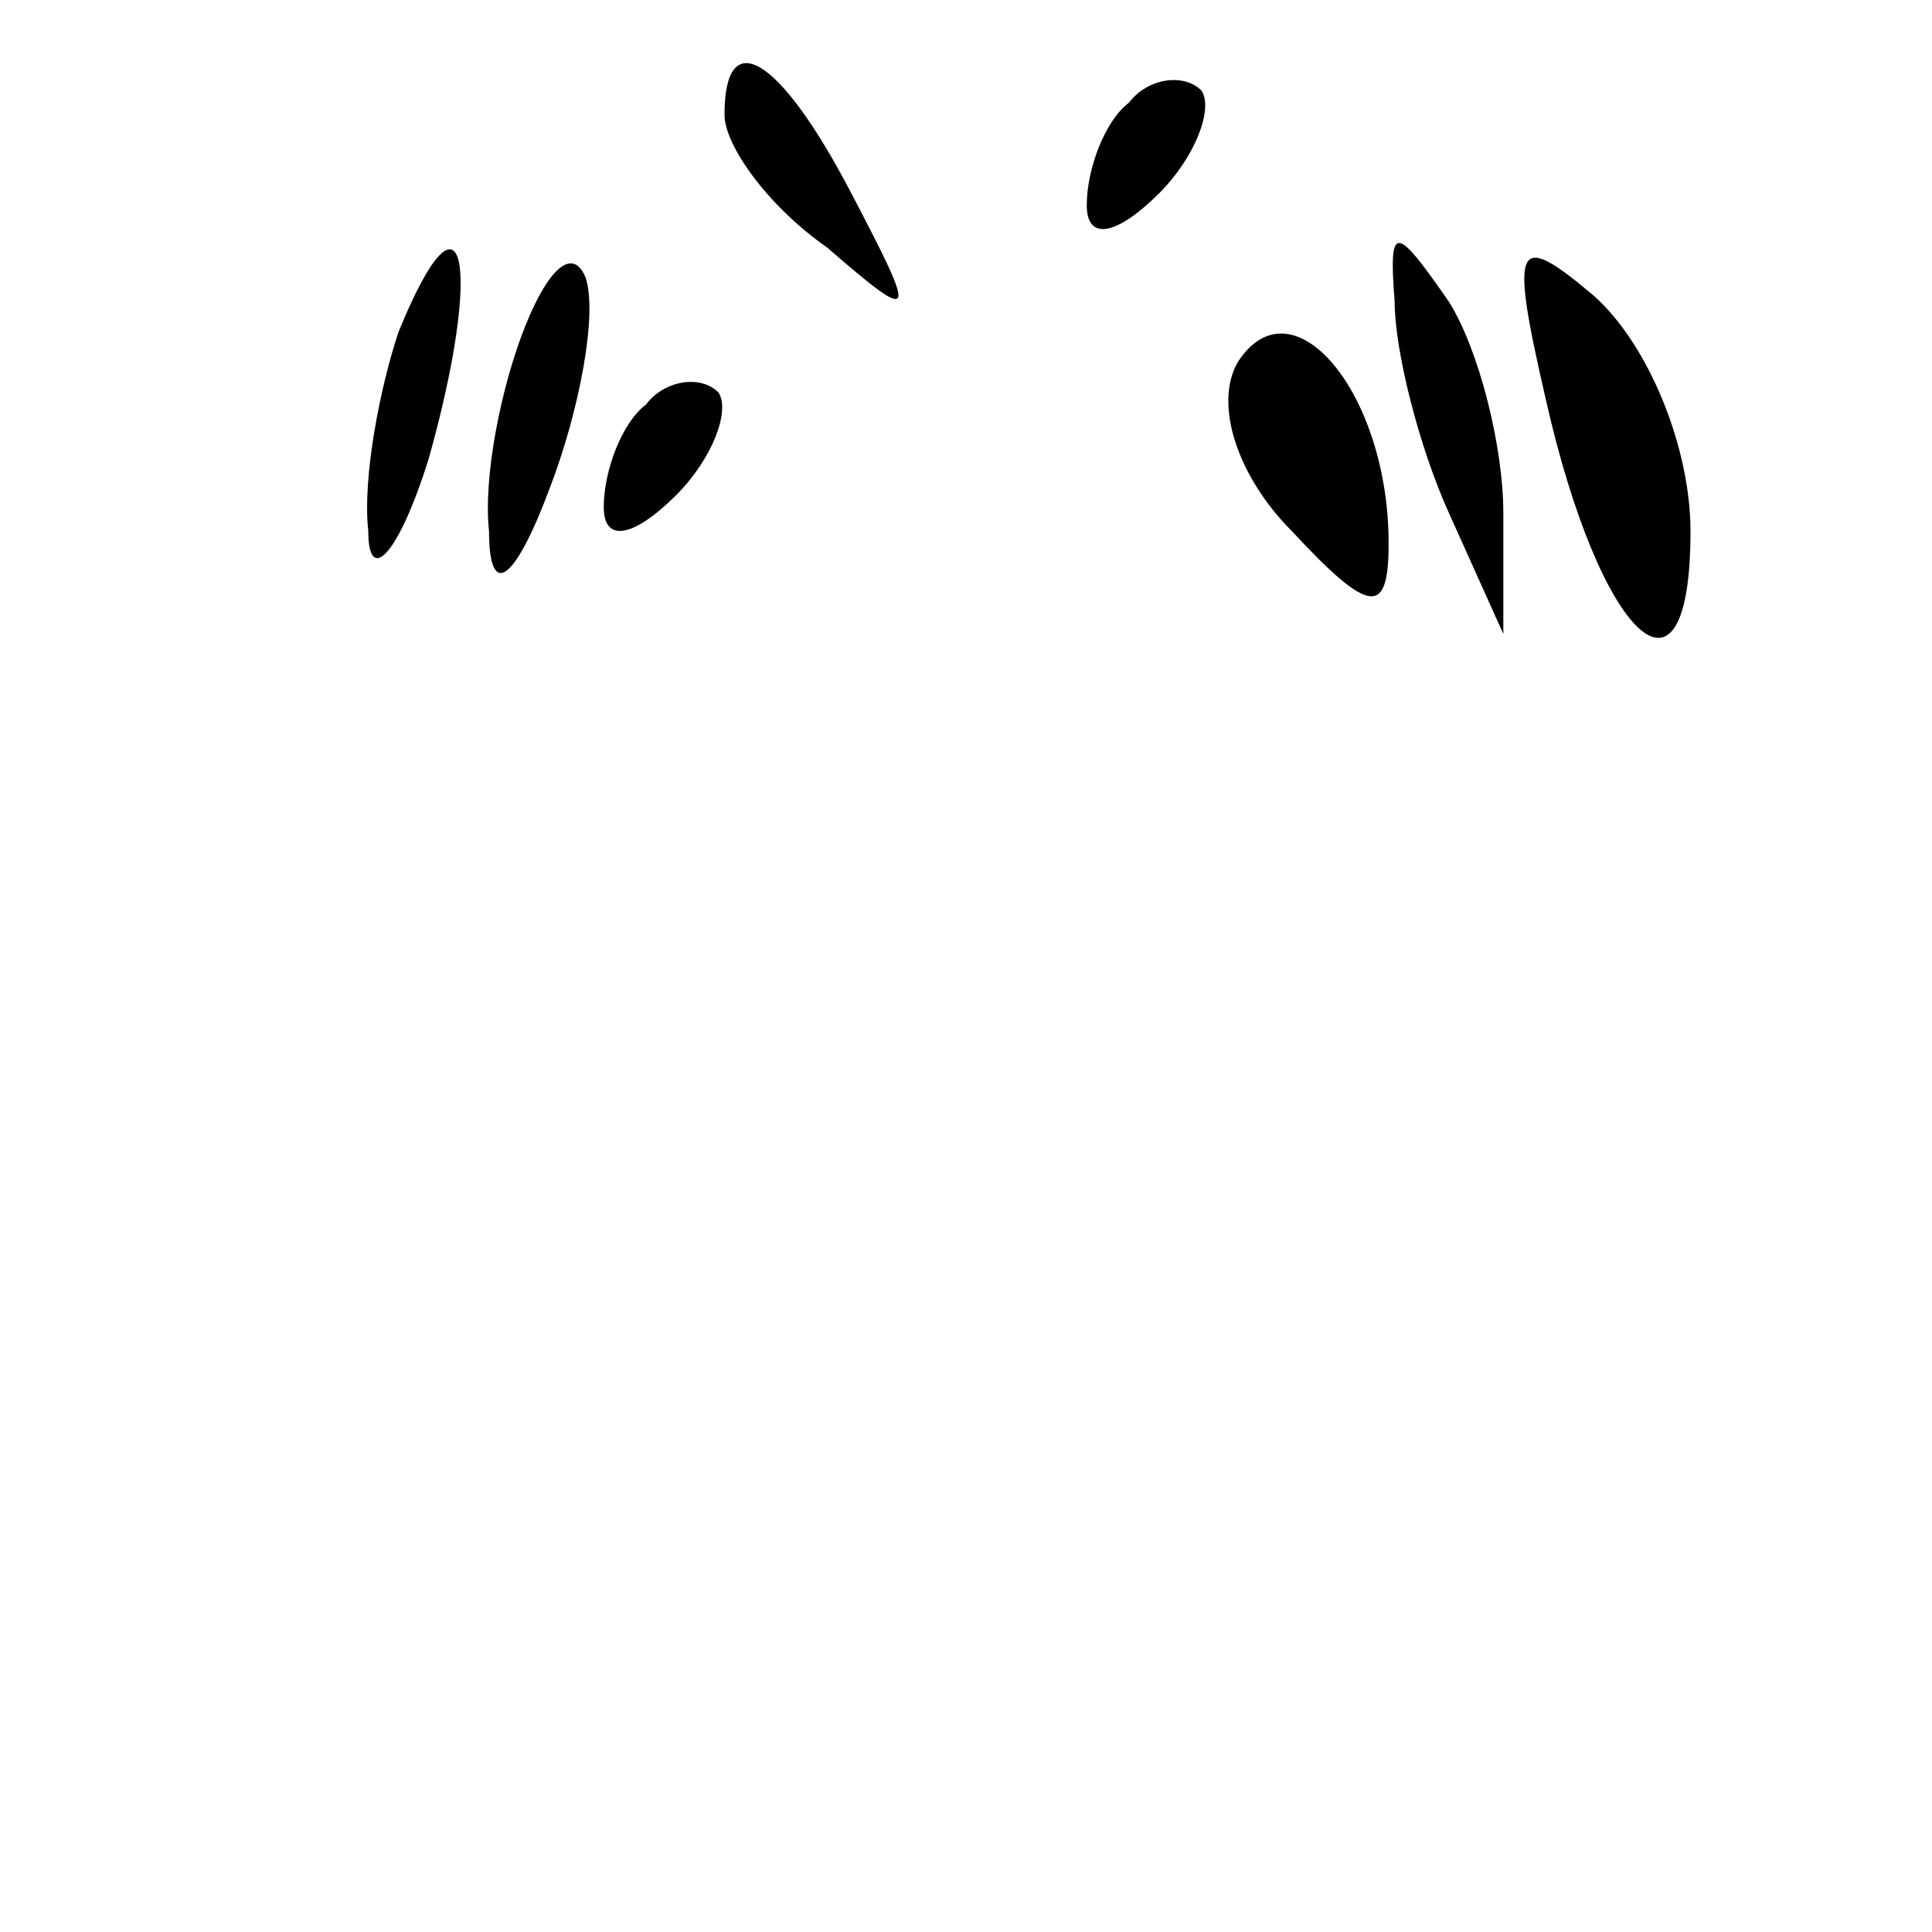 <?xml version="1.0" standalone="no"?>
<!DOCTYPE svg PUBLIC "-//W3C//DTD SVG 20010904//EN"
 "http://www.w3.org/TR/2001/REC-SVG-20010904/DTD/svg10.dtd">
<svg version="1.0" xmlns="http://www.w3.org/2000/svg"
 width="32pt" height="32pt" viewBox="0 0 32 32"
 preserveAspectRatio="xMidYMid meet">
<g transform="translate(0,32) scale(0.1,-0.1)"
fill="#000000" stroke="none">
<path fill="#000000" stroke="none" d="M120 301 c0 -5 7 -15 17 -22 15 -13 15
-12 4 9 -12 23 -21 28 -21 13z"/>
<path fill="#000000" stroke="none" d="M187 303 c-4 -3 -7 -11 -7 -17 0 -6 5
-5 12 2 6 6 9 14 7 17 -3 3 -9 2 -12 -2z"/>
<path fill="#000000" stroke="none" d="M66 265 c-3 -9 -6 -24 -5 -33 0 -9 5
-4 10 12 9 32 6 48 -5 21z"/>
<path fill="#000000" stroke="none" d="M87 266 c-4 -10 -7 -25 -6 -34 0 -11 4
-9 10 7 5 13 8 29 6 35 -2 5 -6 2 -10 -8z"/>
<path fill="#000000" stroke="none" d="M231 270 c0 -8 4 -24 9 -35 l9 -20 0
20 c0 11 -4 27 -9 35 -9 13 -10 13 -9 0z"/>
<path fill="#000000" stroke="none" d="M256 254 c9 -40 24 -54 24 -22 0 14 -7
31 -16 39 -13 11 -14 9 -8 -17z"/>
<path fill="#000000" stroke="none" d="M205 260 c-4 -7 0 -19 9 -28 13 -14 16
-14 16 -2 0 25 -16 44 -25 30z"/>
<path fill="#000000" stroke="none" d="M107 253 c-4 -3 -7 -11 -7 -17 0 -6 5
-5 12 2 6 6 9 14 7 17 -3 3 -9 2 -12 -2z"/>
</g>
</svg>
